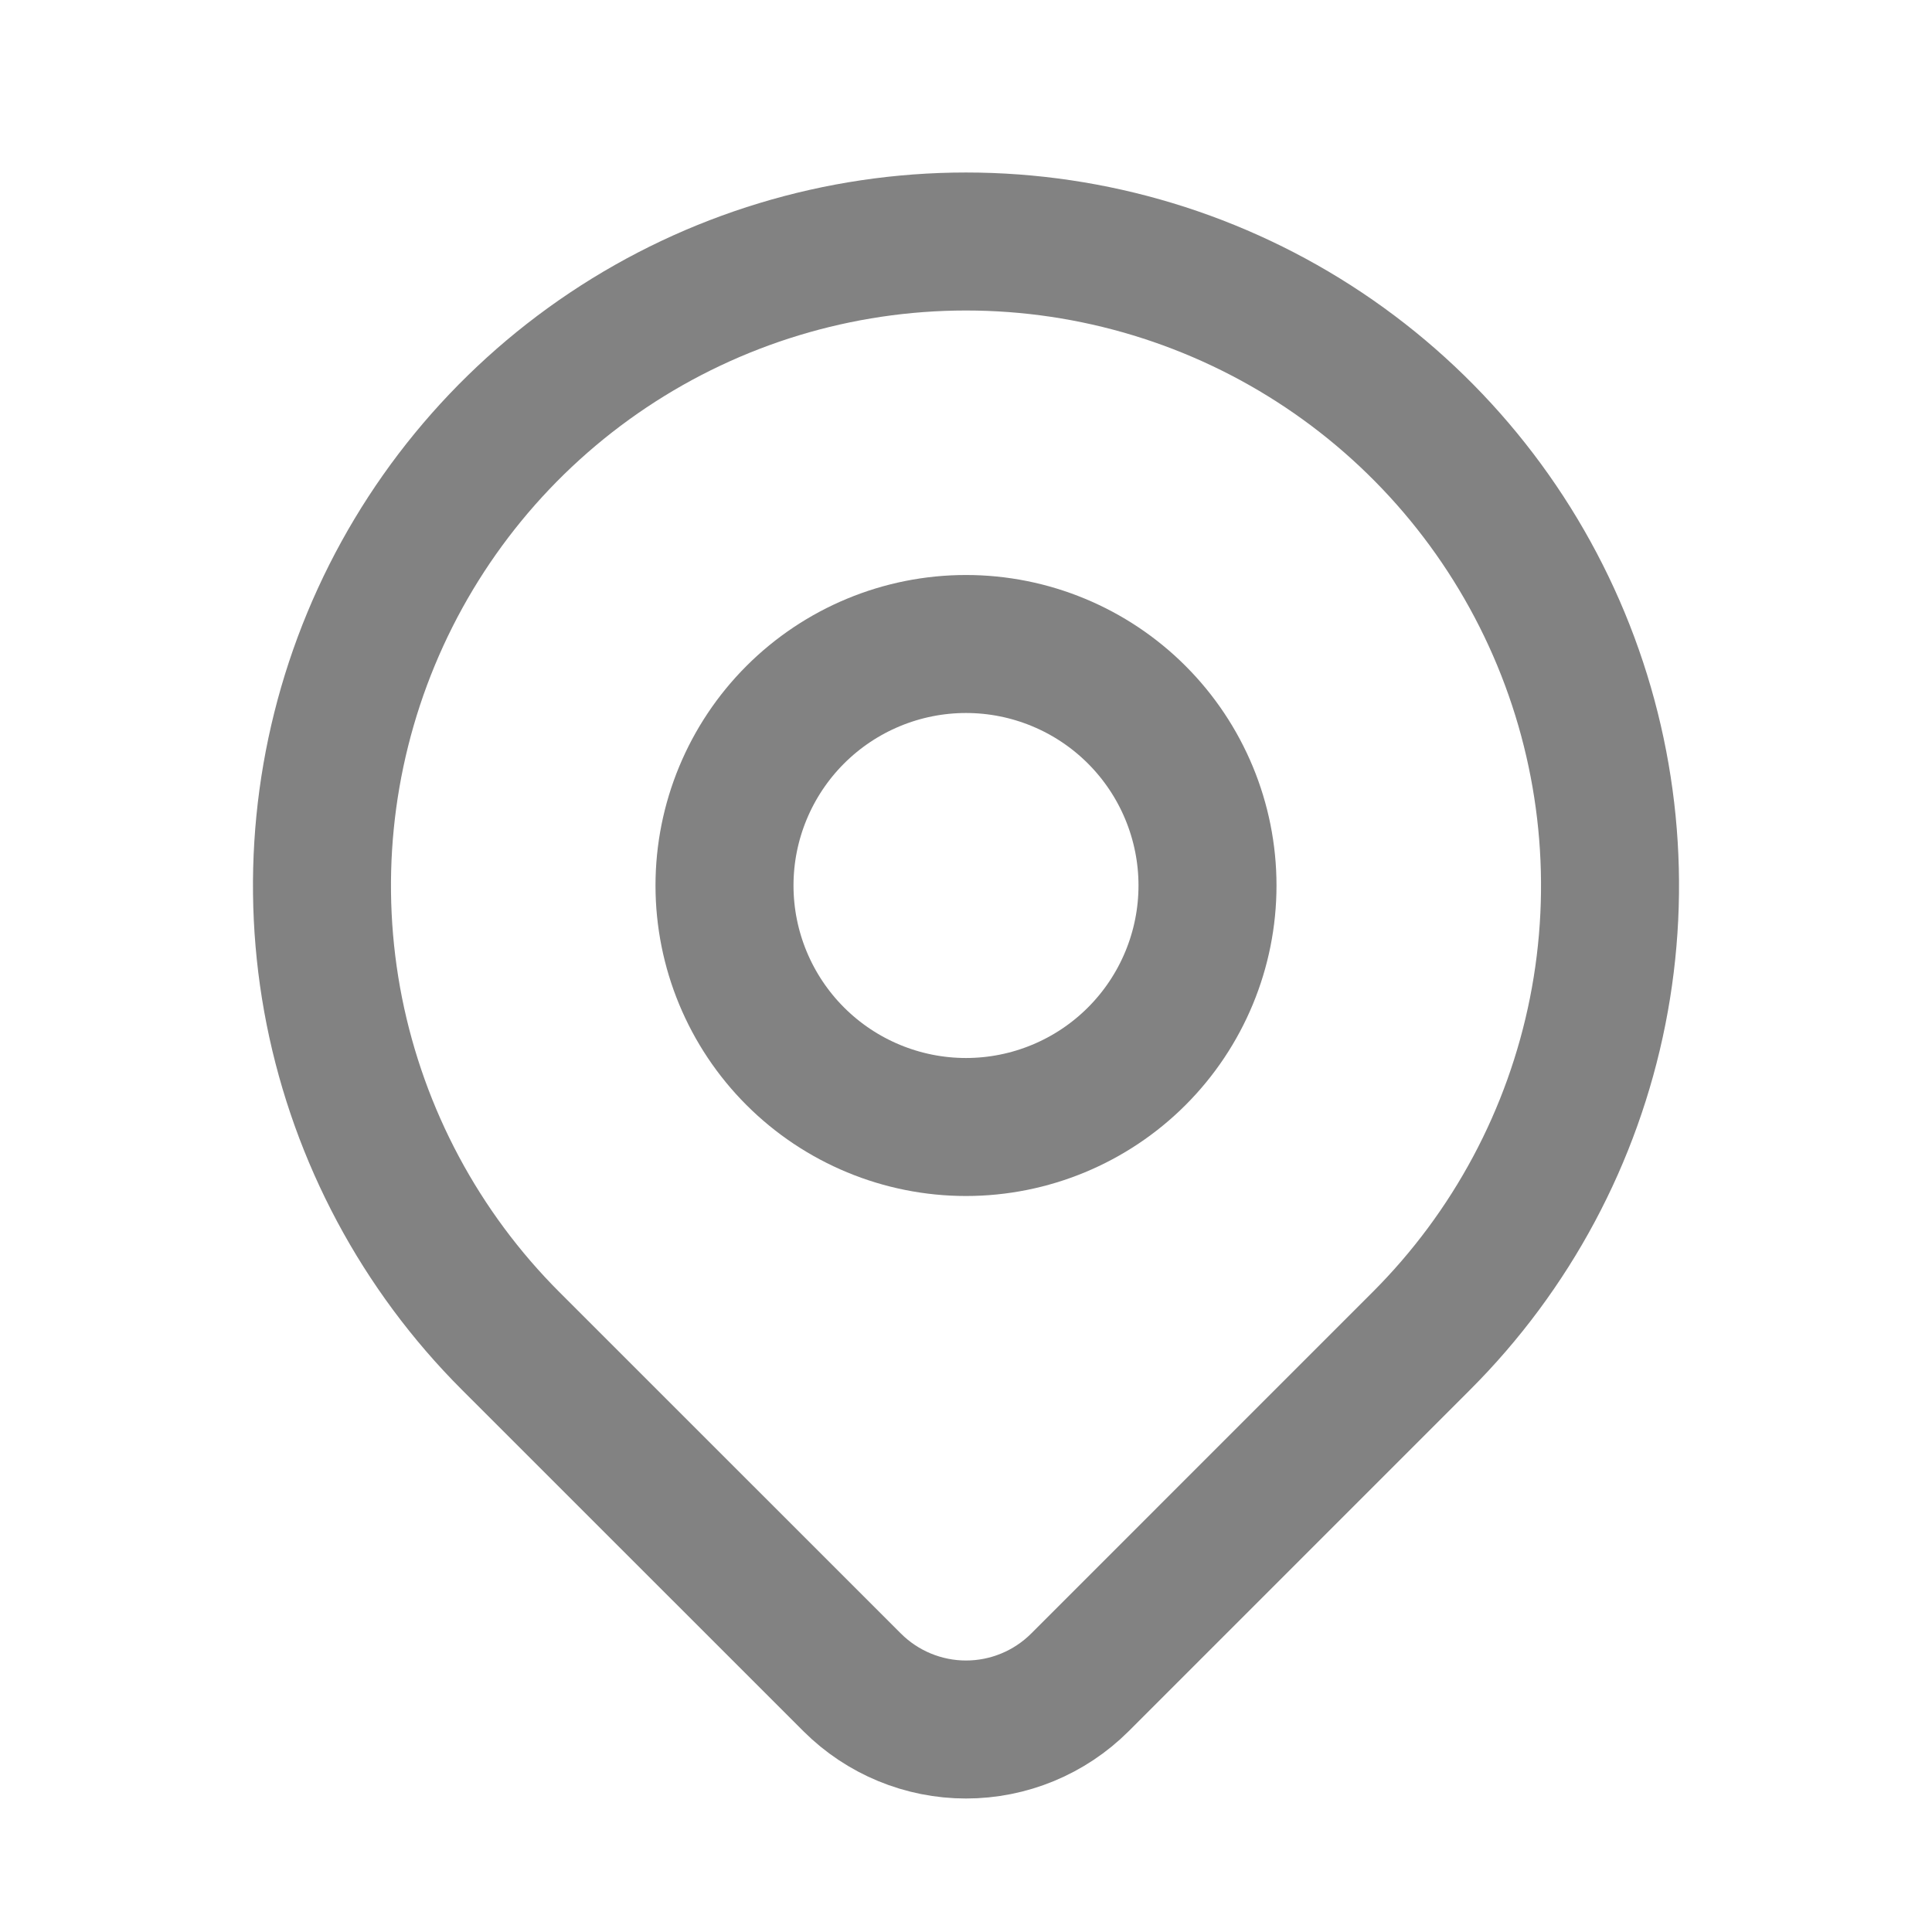 <svg width="21" height="21" viewBox="0 0 21 21" fill="none" xmlns="http://www.w3.org/2000/svg">
<g clip-path="url(#clip0_127_293)">
<path d="M7.875 9.625C7.875 10.321 8.152 10.989 8.644 11.481C9.136 11.973 9.804 12.25 10.5 12.25C11.196 12.25 11.864 11.973 12.356 11.481C12.848 10.989 13.125 10.321 13.125 9.625C13.125 8.929 12.848 8.261 12.356 7.769C11.864 7.277 11.196 7 10.5 7C9.804 7 9.136 7.277 8.644 7.769C8.152 8.261 7.875 8.929 7.875 9.625Z" stroke="#828282" stroke-width="1.5" stroke-linecap="round" stroke-linejoin="round"/>
<path d="M15.45 14.575L11.737 18.288C11.409 18.615 10.964 18.799 10.5 18.799C10.037 18.799 9.592 18.615 9.264 18.288L5.55 14.575C4.571 13.596 3.905 12.349 3.634 10.991C3.364 9.633 3.503 8.225 4.033 6.946C4.563 5.667 5.46 4.574 6.611 3.805C7.762 3.036 9.116 2.625 10.5 2.625C11.884 2.625 13.238 3.036 14.389 3.805C15.54 4.574 16.437 5.667 16.967 6.946C17.497 8.225 17.636 9.633 17.366 10.991C17.096 12.349 16.429 13.596 15.45 14.575Z" stroke="#828282" stroke-width="1.5" stroke-linecap="round" stroke-linejoin="round"/>
</g>
<defs>
<clipPath id="clip0_127_293">
<rect width="21" height="21" fill="white"/>
</clipPath>
</defs>
</svg>
